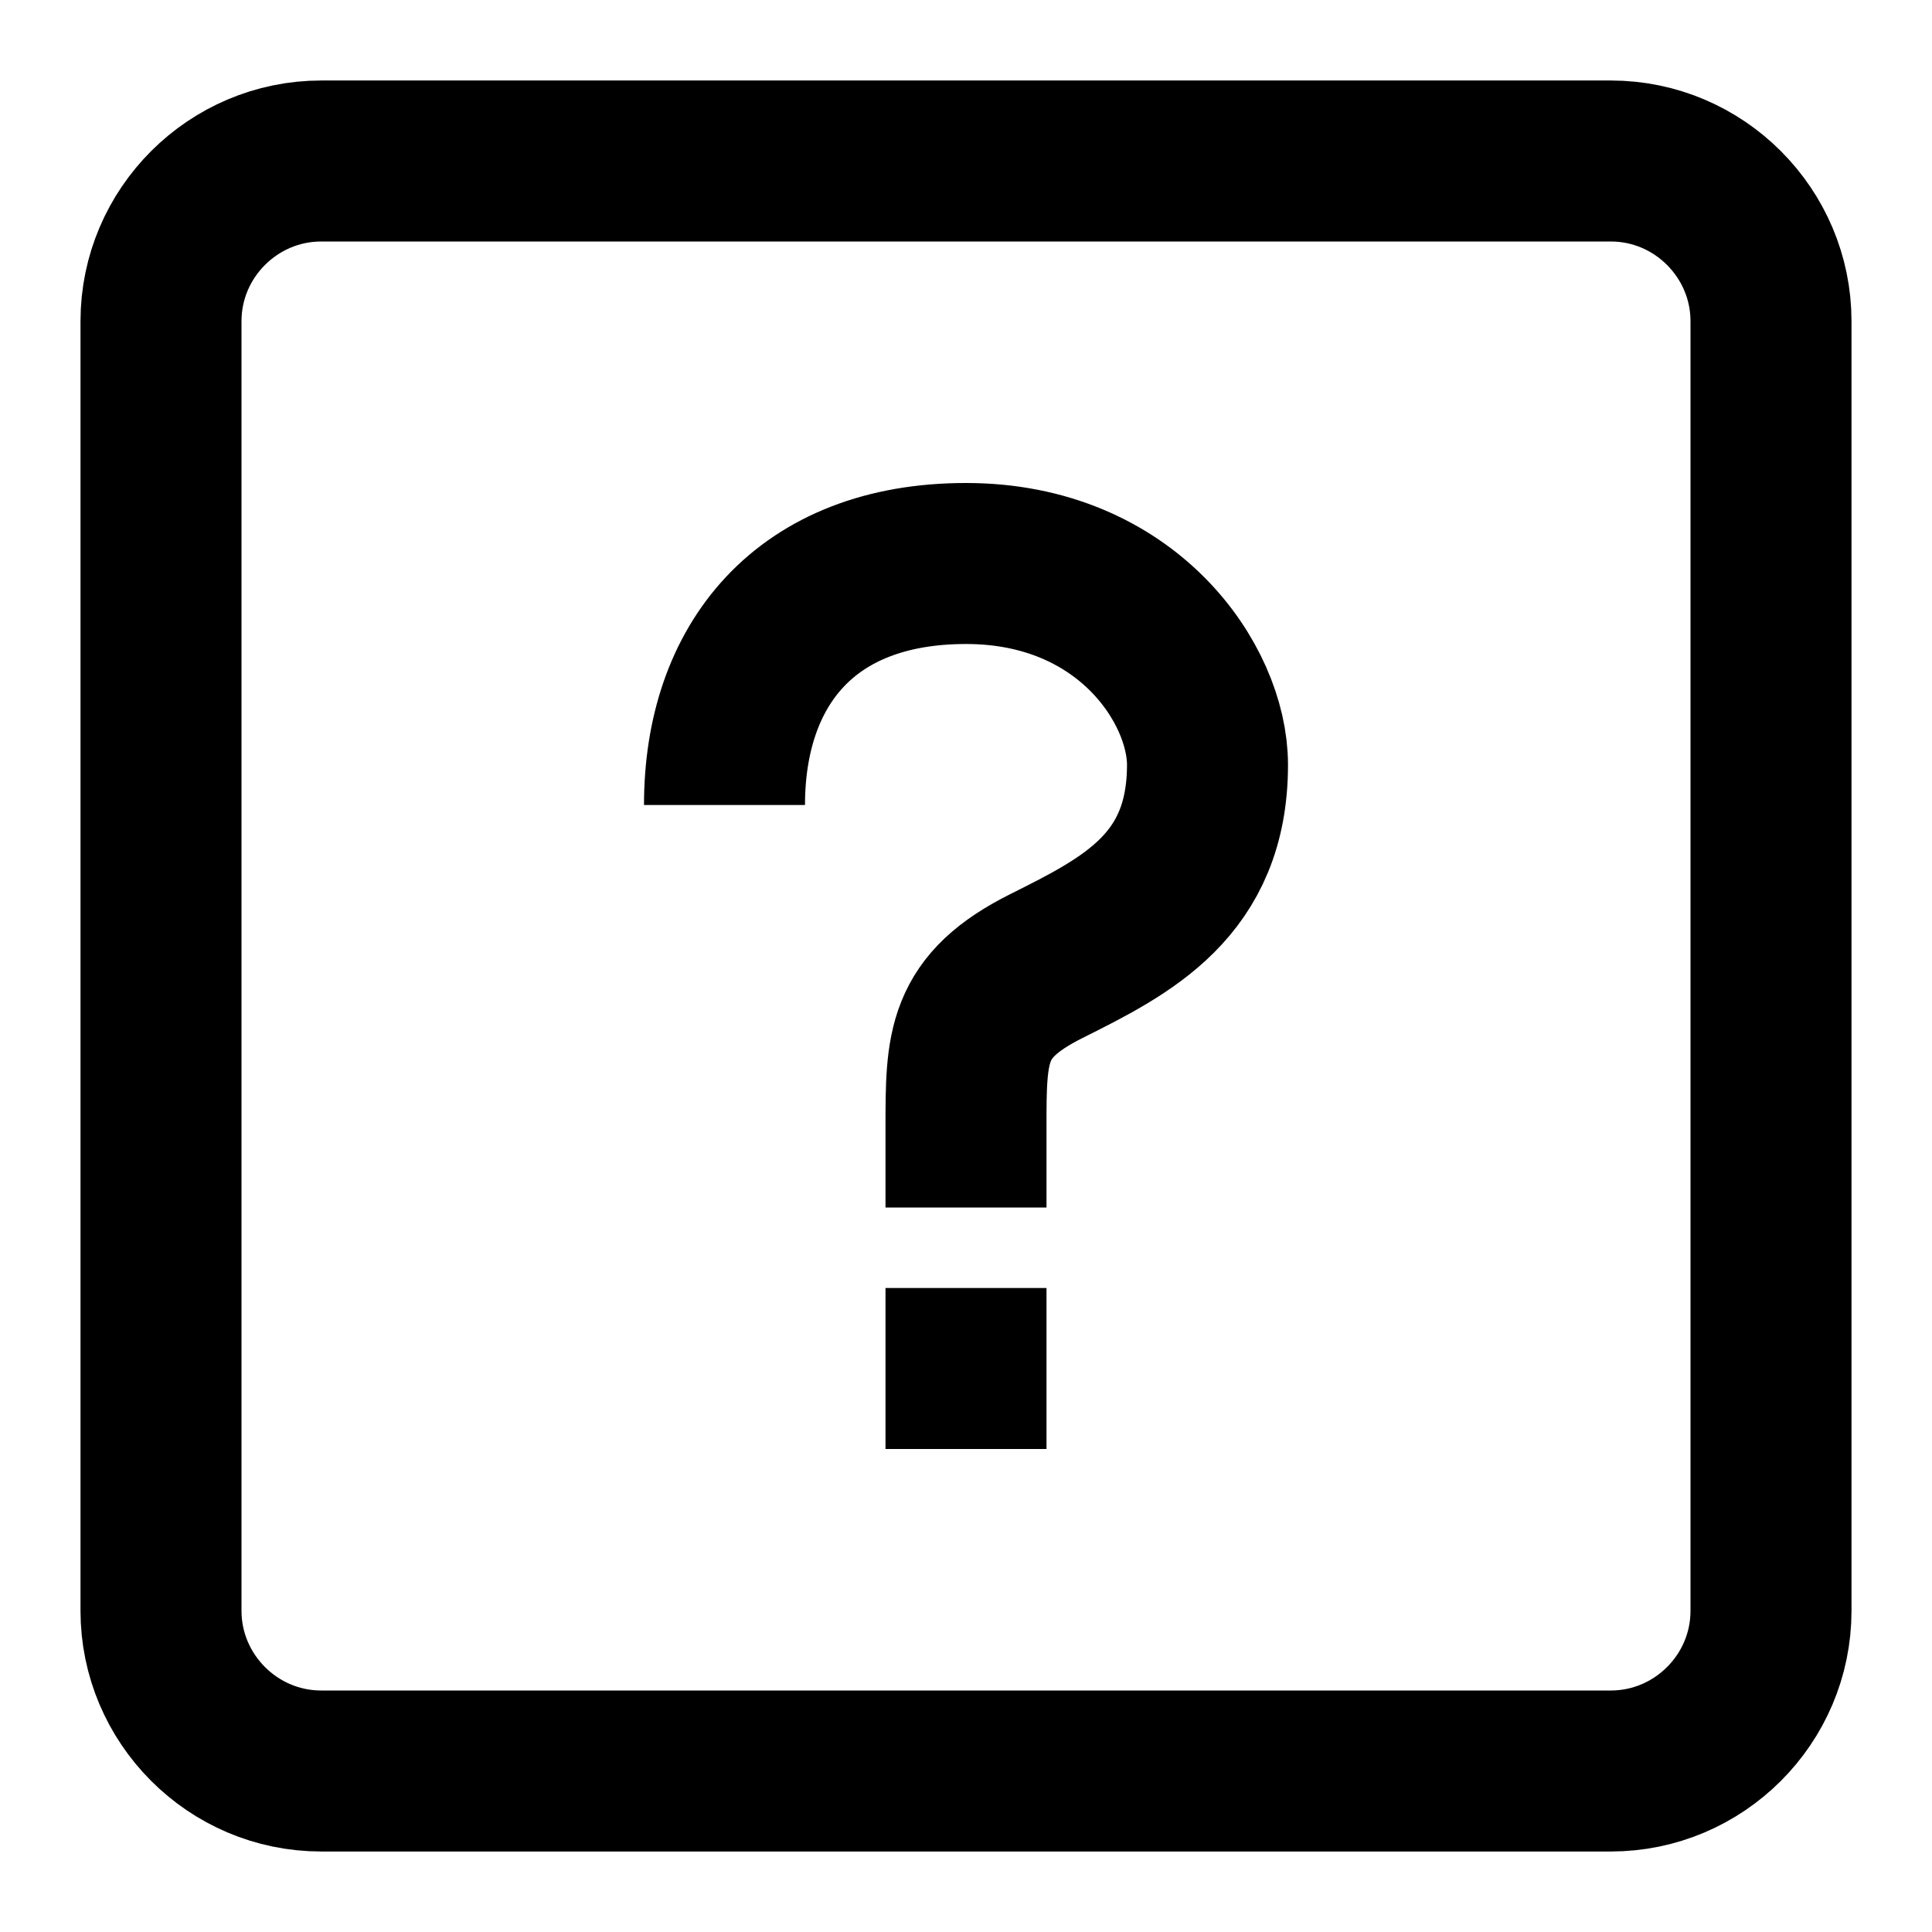 <svg viewBox="0 0 24 24"><path fill="none" stroke="currentColor" stroke-width="2" d="M2 3.99C2 2.892 2.898 2 3.99 2h16.02C21.108 2 22 2.898 22 3.99v16.02c0 1.099-.898 1.99-1.99 1.99H3.99C2.892 22 2 21.102 2 20.01V3.99zM12 15v-1c0-1 0-1.5 1-2s2-1 2-2.5c0-1-1-2.5-3-2.5s-3 1.264-3 3m3 6v2"/></svg>